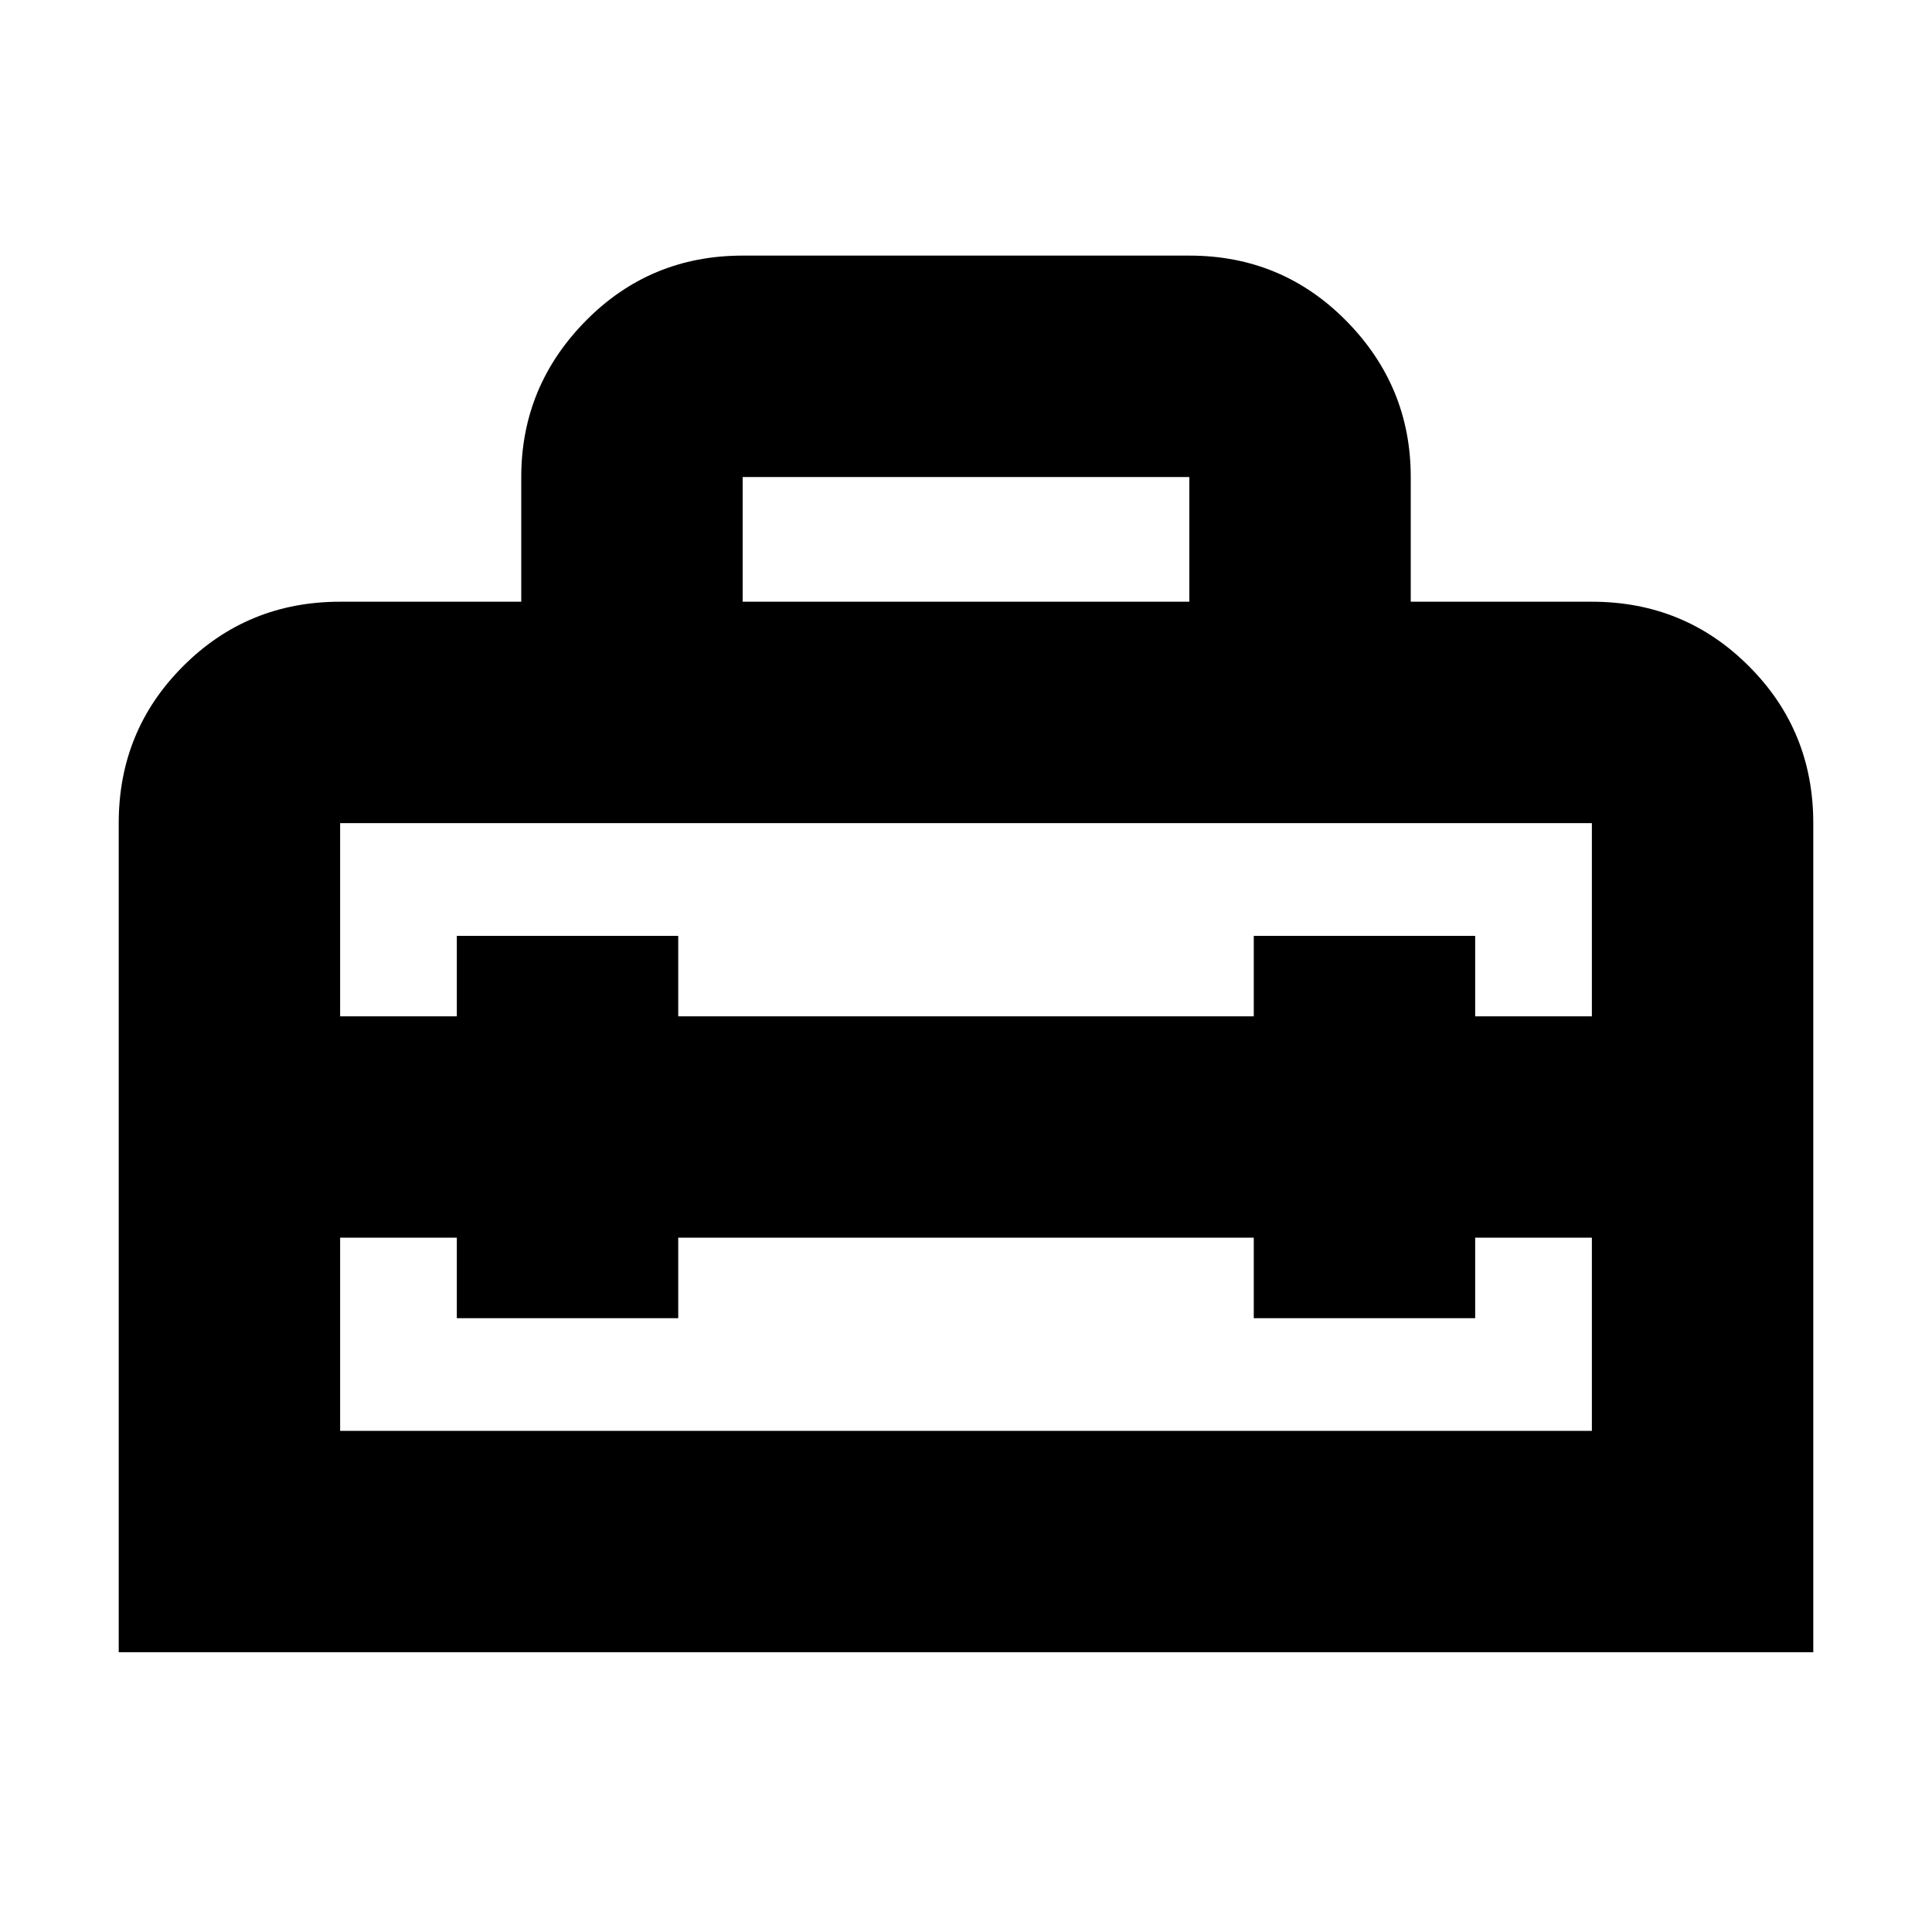<svg xmlns="http://www.w3.org/2000/svg" height="20" width="20"><path d="M1.229 17.104V8.521Q1.229 7.562 1.896 6.896Q2.562 6.229 3.521 6.229H5.396V4.938Q5.396 4 6.062 3.323Q6.729 2.646 7.688 2.646H12.312Q13.271 2.646 13.938 3.323Q14.604 4 14.604 4.938V6.229H16.479Q17.438 6.229 18.104 6.896Q18.771 7.562 18.771 8.521V17.104ZM3.521 14.812H16.479V12.812H15.271V13.646H12.979V12.812H7.021V13.646H4.729V12.812H3.521ZM3.521 8.521V10.521H4.729V9.688H7.021V10.521H12.979V9.688H15.271V10.521H16.479V8.521Q16.479 8.521 16.479 8.521Q16.479 8.521 16.479 8.521H3.521Q3.521 8.521 3.521 8.521Q3.521 8.521 3.521 8.521ZM7.688 6.229H12.312V4.938Q12.312 4.938 12.312 4.938Q12.312 4.938 12.312 4.938H7.688Q7.688 4.938 7.688 4.938Q7.688 4.938 7.688 4.938Z"/></svg>